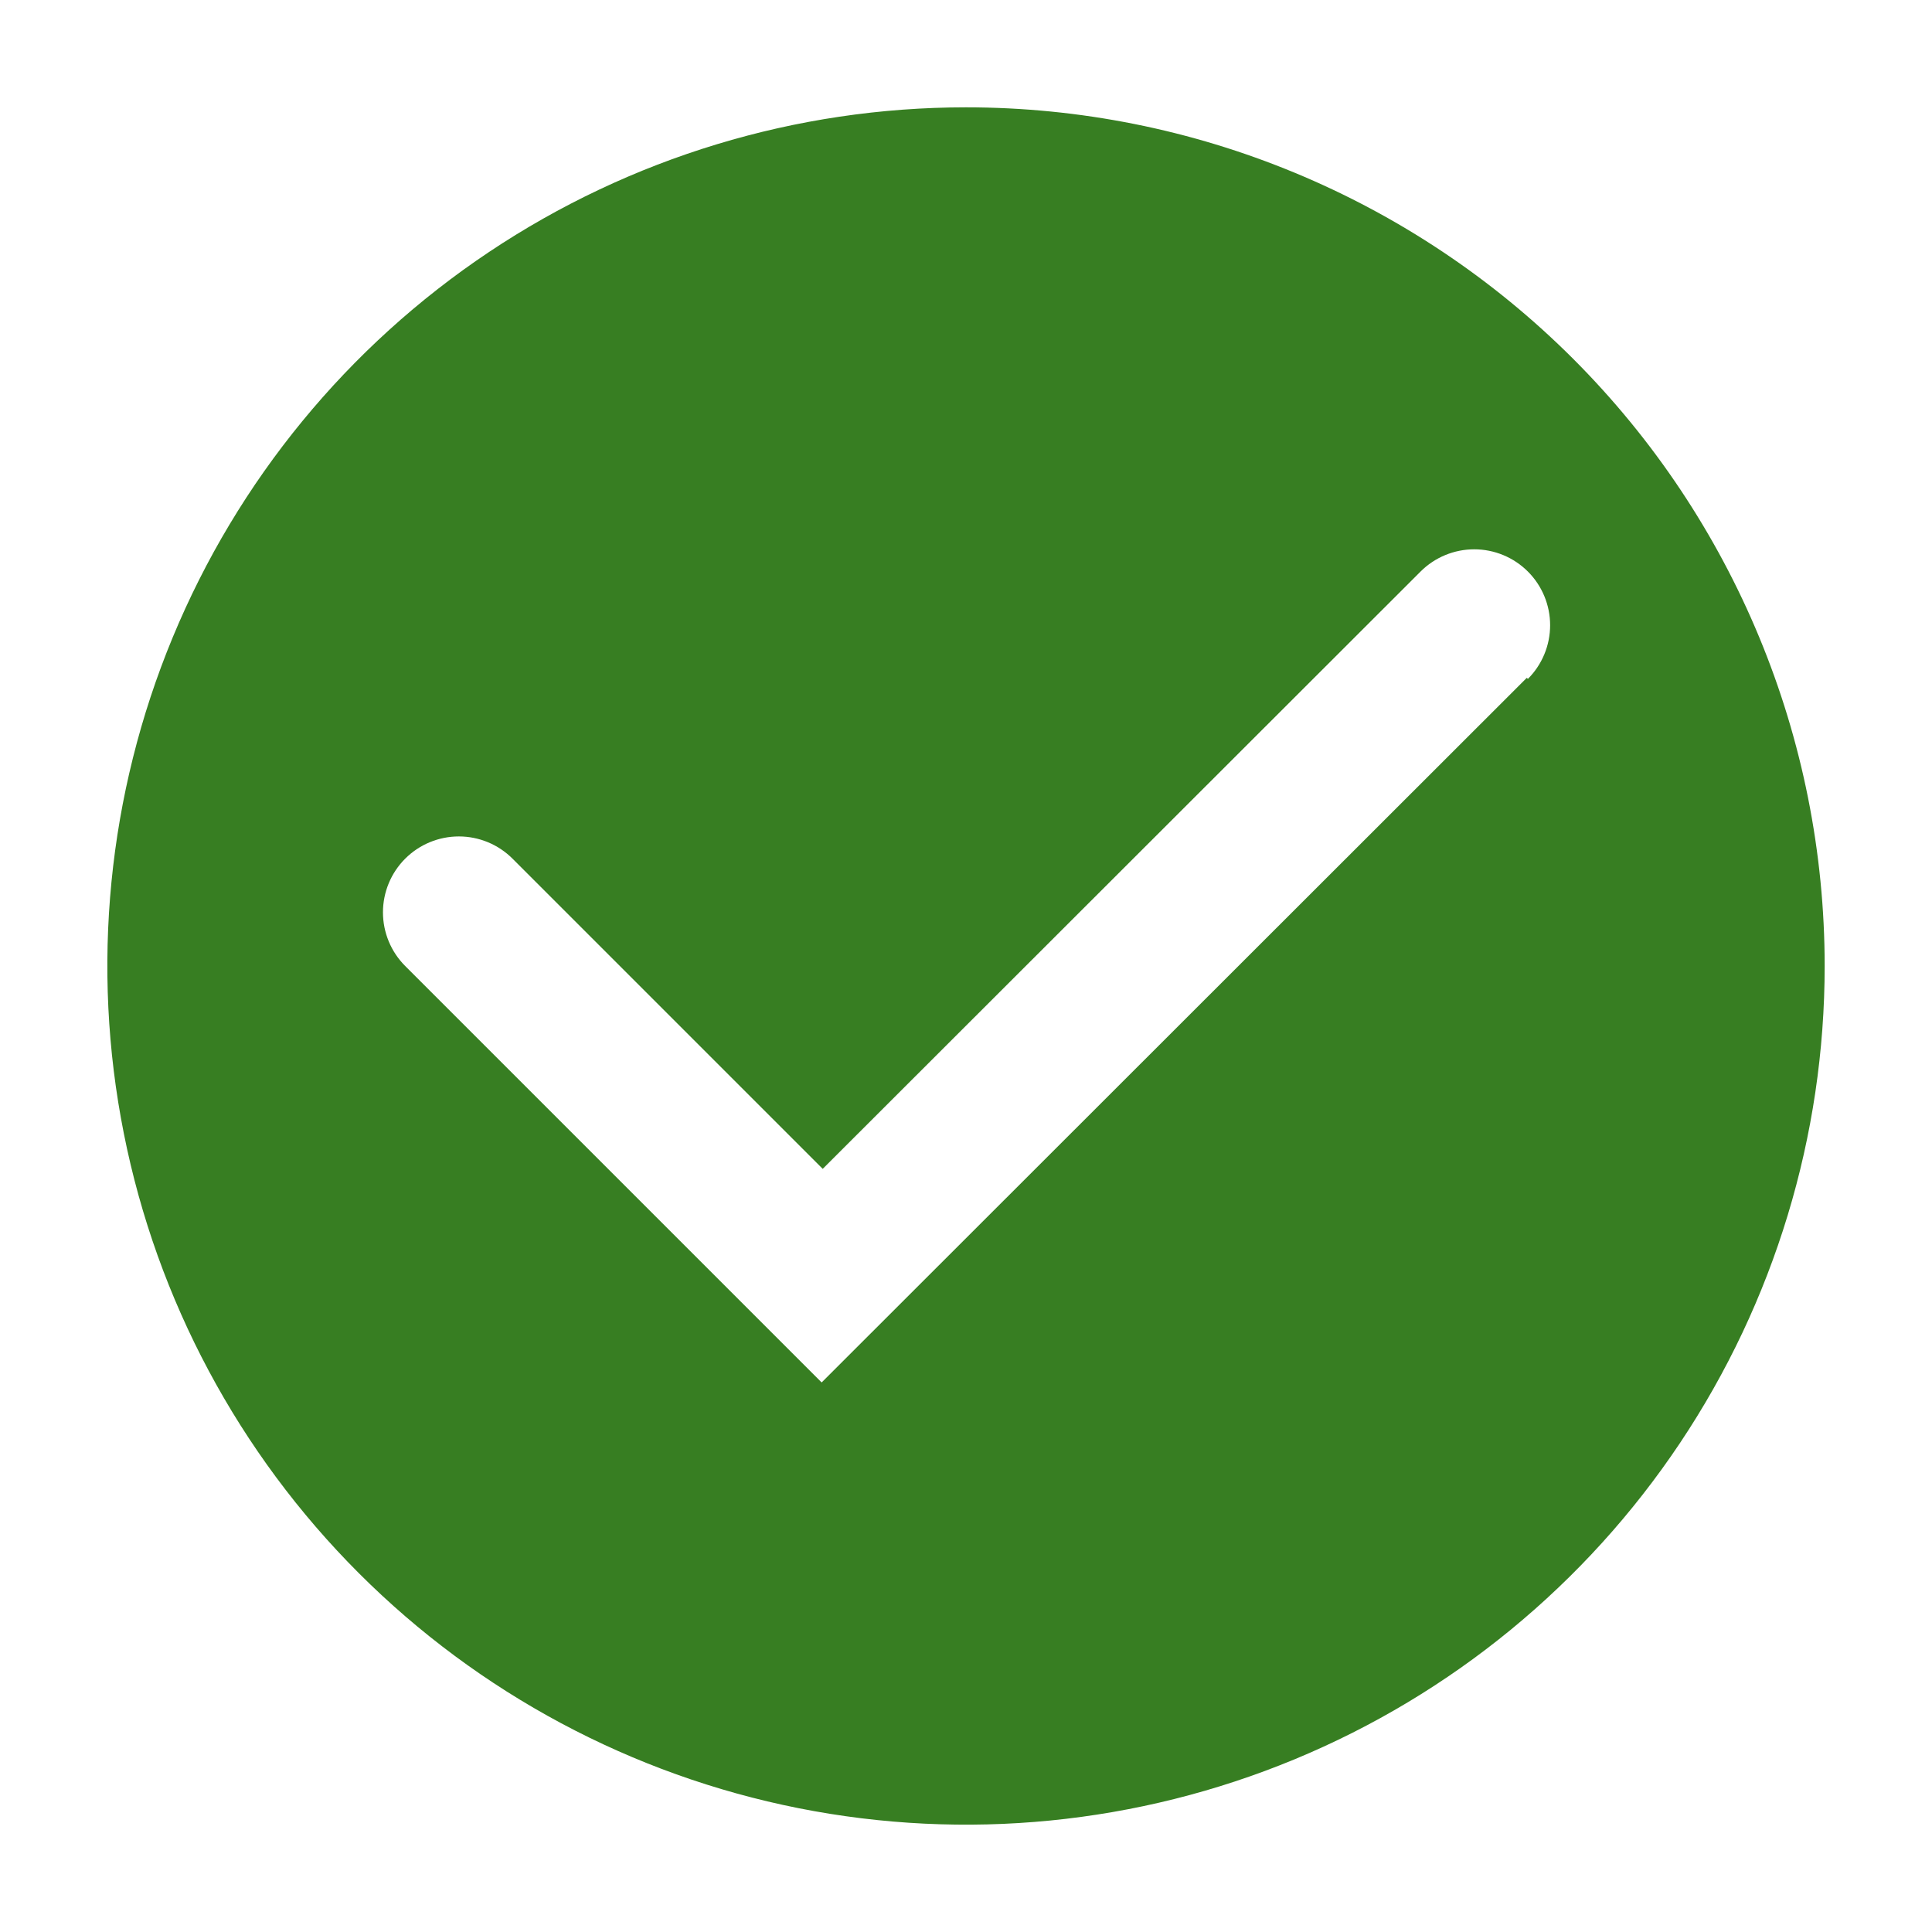 <svg width="240" height="240" viewBox="0 0 240 240" fill="none" xmlns="http://www.w3.org/2000/svg">
<g clip-path="url(#clip0_746_2202)">
<path d="M120.001 13.333C98.904 13.333 78.281 19.589 60.74 31.31C43.199 43.03 29.527 59.689 21.453 79.18C13.38 98.671 11.268 120.118 15.384 140.809C19.499 161.501 29.658 180.507 44.576 195.424C59.494 210.342 78.5 220.501 99.191 224.617C119.882 228.733 141.329 226.62 160.82 218.547C180.311 210.474 196.97 196.802 208.691 179.261C220.412 161.719 226.667 141.096 226.667 120C226.667 91.71 215.429 64.579 195.425 44.575C175.422 24.571 148.29 13.333 120.001 13.333ZM189.667 84.2L102.067 171.733L50.334 120C48.566 118.232 47.573 115.834 47.573 113.333C47.573 110.833 48.566 108.434 50.334 106.666C52.102 104.898 54.5 103.905 57.001 103.905C59.501 103.905 61.899 104.898 63.667 106.666L102.201 145.2L176.467 71C177.343 70.124 178.382 69.43 179.526 68.956C180.67 68.482 181.896 68.238 183.134 68.238C184.372 68.238 185.598 68.482 186.742 68.956C187.886 69.43 188.925 70.124 189.801 71C190.676 71.875 191.371 72.915 191.844 74.058C192.318 75.202 192.562 76.428 192.562 77.666C192.562 78.904 192.318 80.13 191.844 81.274C191.371 82.418 190.676 83.457 189.801 84.333L189.667 84.2Z" fill="#377E22"/>
</g>
<defs>
<clipPath id="clip0_746_2202">
<rect width="240" height="240" fill="white"/>
</clipPath>
</defs>
</svg>
